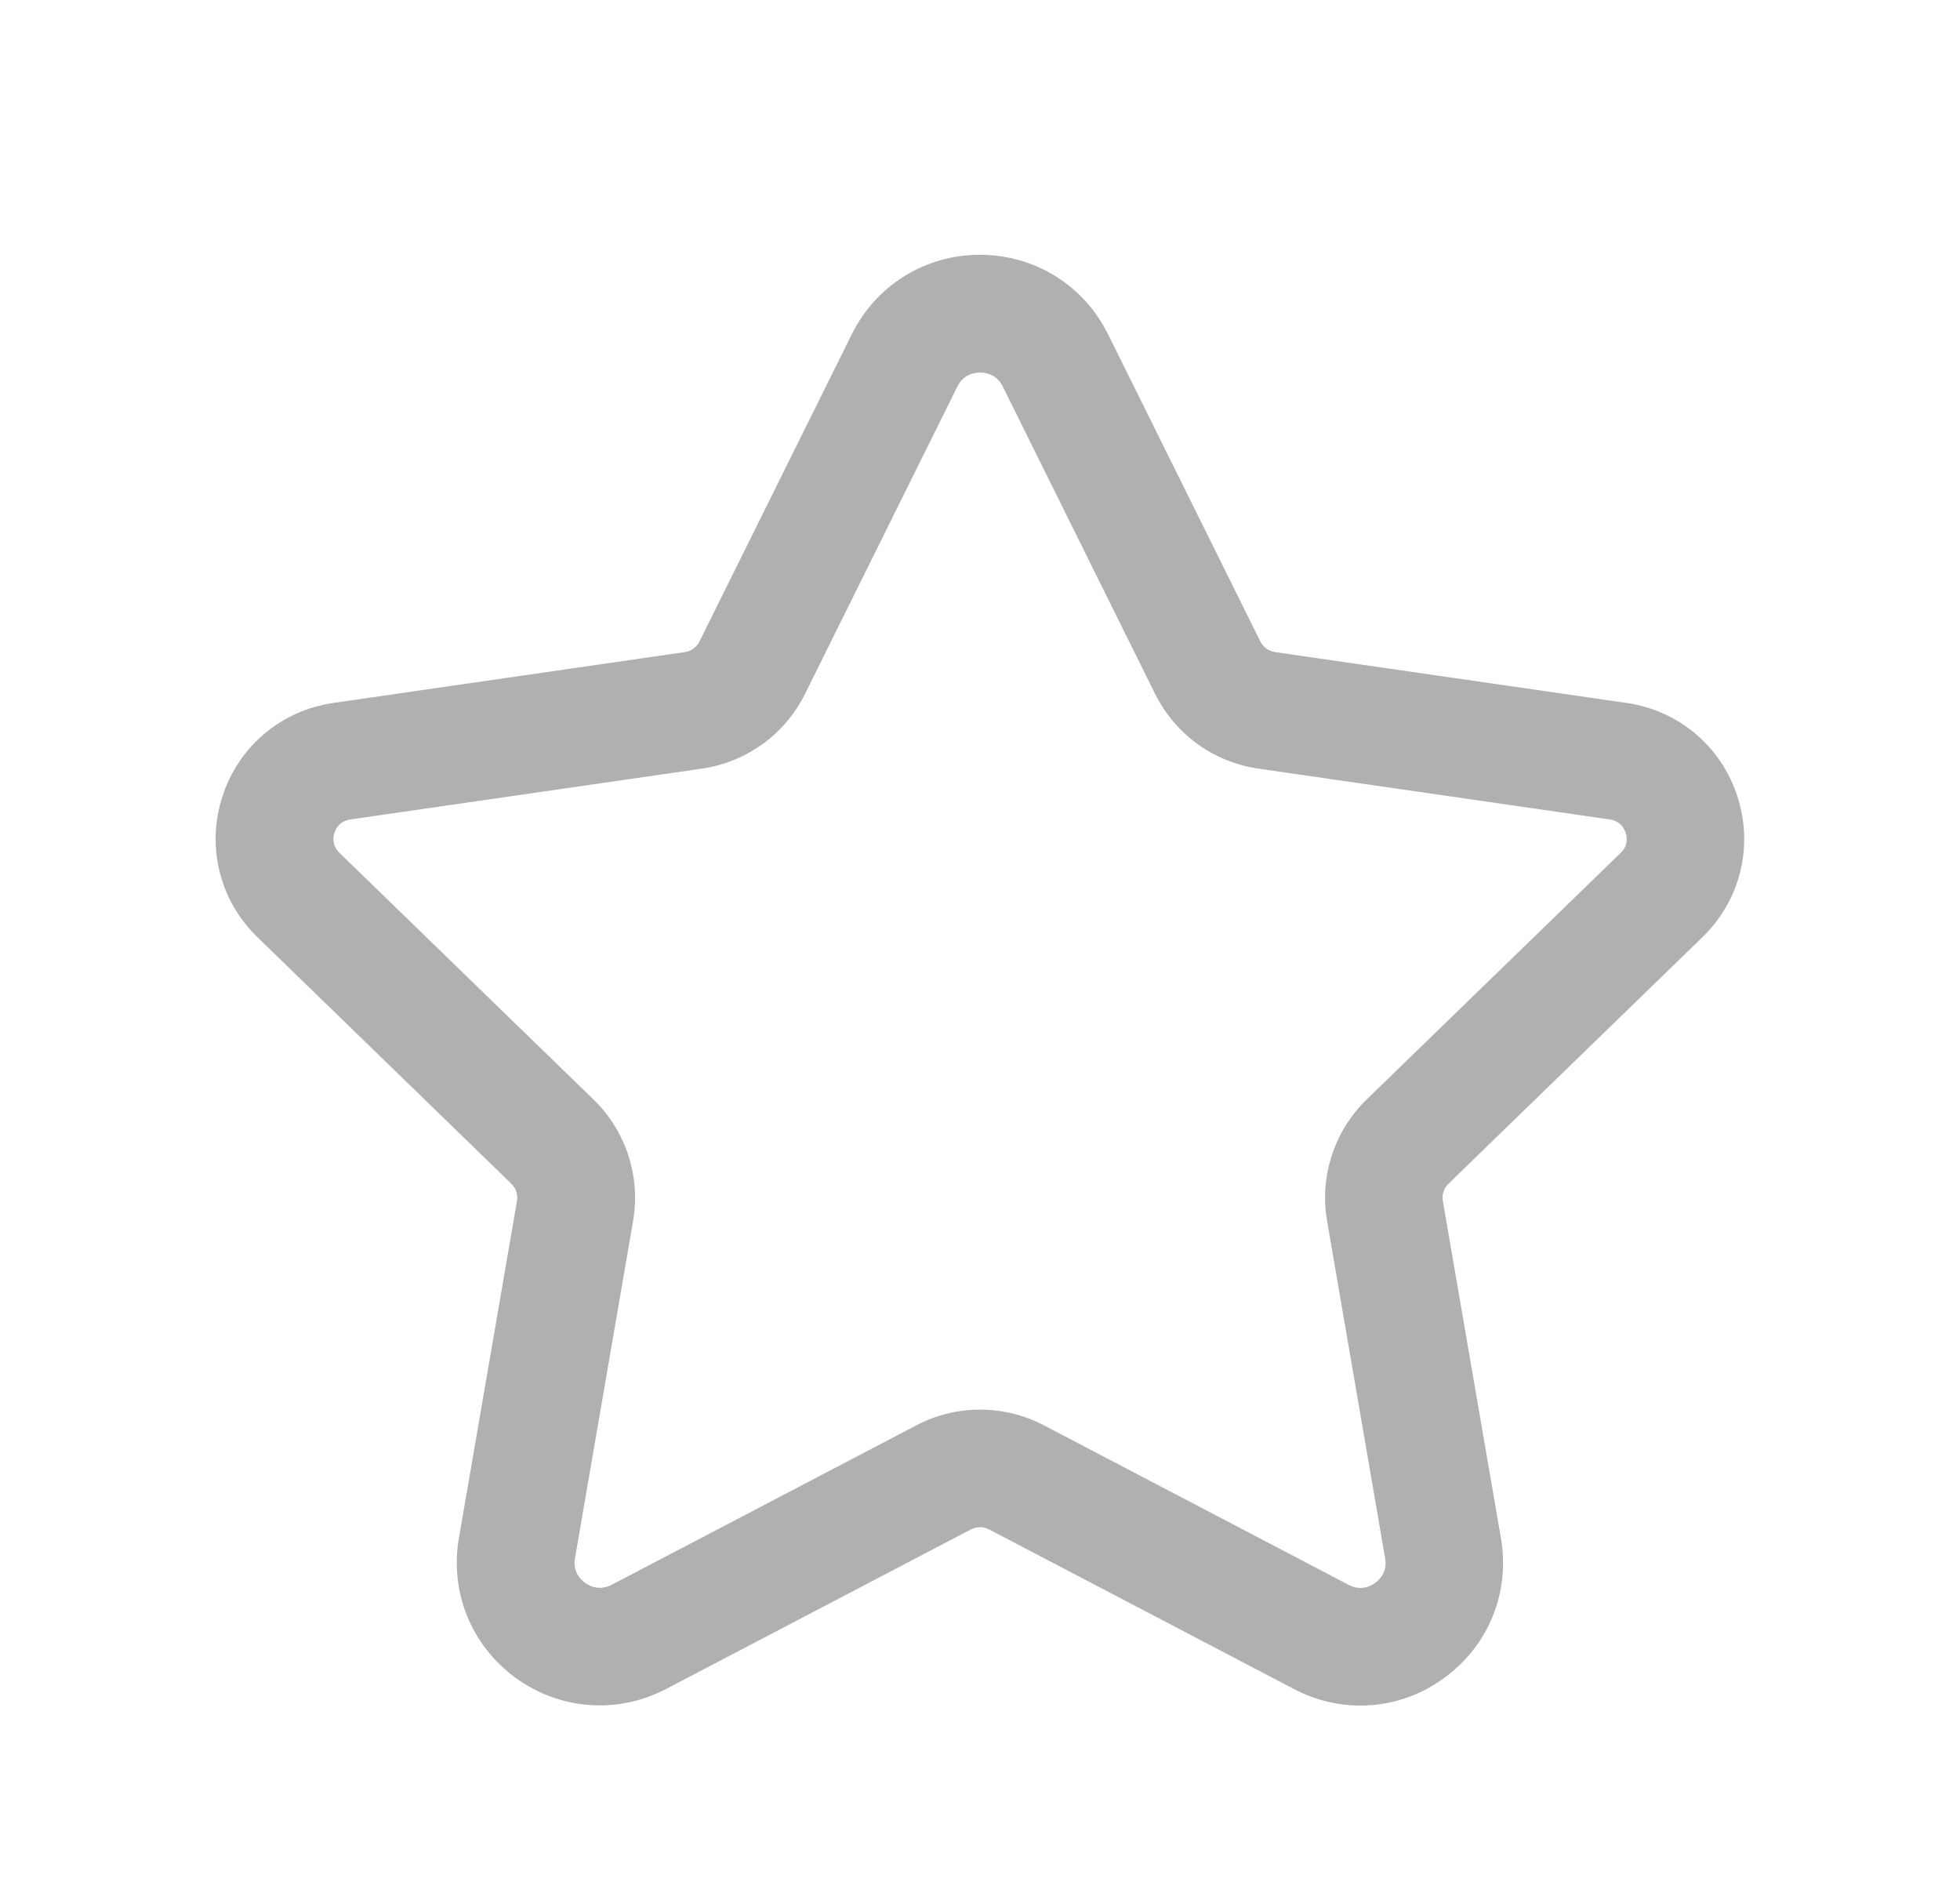 <svg width="25" height="24" viewBox="0 0 25 24" fill="none" xmlns="http://www.w3.org/2000/svg">
<g id="star">
<path id="star_2" d="M17.354 21.75C17.065 21.75 16.775 21.681 16.506 21.54L12.618 19.505C12.544 19.466 12.456 19.466 12.382 19.505L8.497 21.538C7.878 21.862 7.142 21.808 6.576 21.396C6.013 20.985 5.735 20.304 5.853 19.617L6.594 15.316C6.608 15.235 6.581 15.153 6.523 15.096L3.282 11.95C2.801 11.483 2.63 10.796 2.837 10.157C3.044 9.518 3.586 9.061 4.252 8.964L8.734 8.316C8.816 8.304 8.886 8.253 8.922 8.18L10.865 4.262C11.175 3.637 11.801 3.249 12.499 3.249C13.197 3.249 13.823 3.637 14.133 4.262L16.075 8.179C16.112 8.253 16.182 8.304 16.264 8.316L20.746 8.964C21.412 9.06 21.954 9.517 22.161 10.157C22.368 10.796 22.197 11.483 21.716 11.95L18.476 15.095C18.416 15.153 18.39 15.235 18.404 15.316L19.145 19.619C19.263 20.305 18.987 20.986 18.423 21.396C18.105 21.631 17.73 21.75 17.354 21.75ZM12.5 17.976C12.779 17.976 13.059 18.042 13.313 18.175L17.201 20.21C17.356 20.292 17.482 20.229 17.542 20.185C17.602 20.142 17.697 20.043 17.668 19.875L16.927 15.571C16.829 15.001 17.019 14.421 17.434 14.019L20.673 10.875C20.77 10.781 20.754 10.675 20.736 10.621C20.718 10.566 20.668 10.47 20.533 10.45L16.051 9.802C15.48 9.72 14.987 9.362 14.732 8.846L12.791 4.93C12.714 4.774 12.576 4.751 12.501 4.751C12.426 4.751 12.288 4.774 12.211 4.93L10.269 8.847C10.015 9.362 9.522 9.72 8.951 9.802L4.469 10.45C4.334 10.47 4.283 10.565 4.266 10.621C4.248 10.676 4.233 10.781 4.329 10.875L7.569 14.02C7.983 14.421 8.173 15.001 8.075 15.571L7.334 19.872C7.305 20.041 7.401 20.14 7.461 20.184C7.523 20.228 7.645 20.29 7.804 20.209L11.689 18.176C11.941 18.043 12.221 17.976 12.5 17.976Z" fill="#B0B0B0"/>
</g>
</svg>
